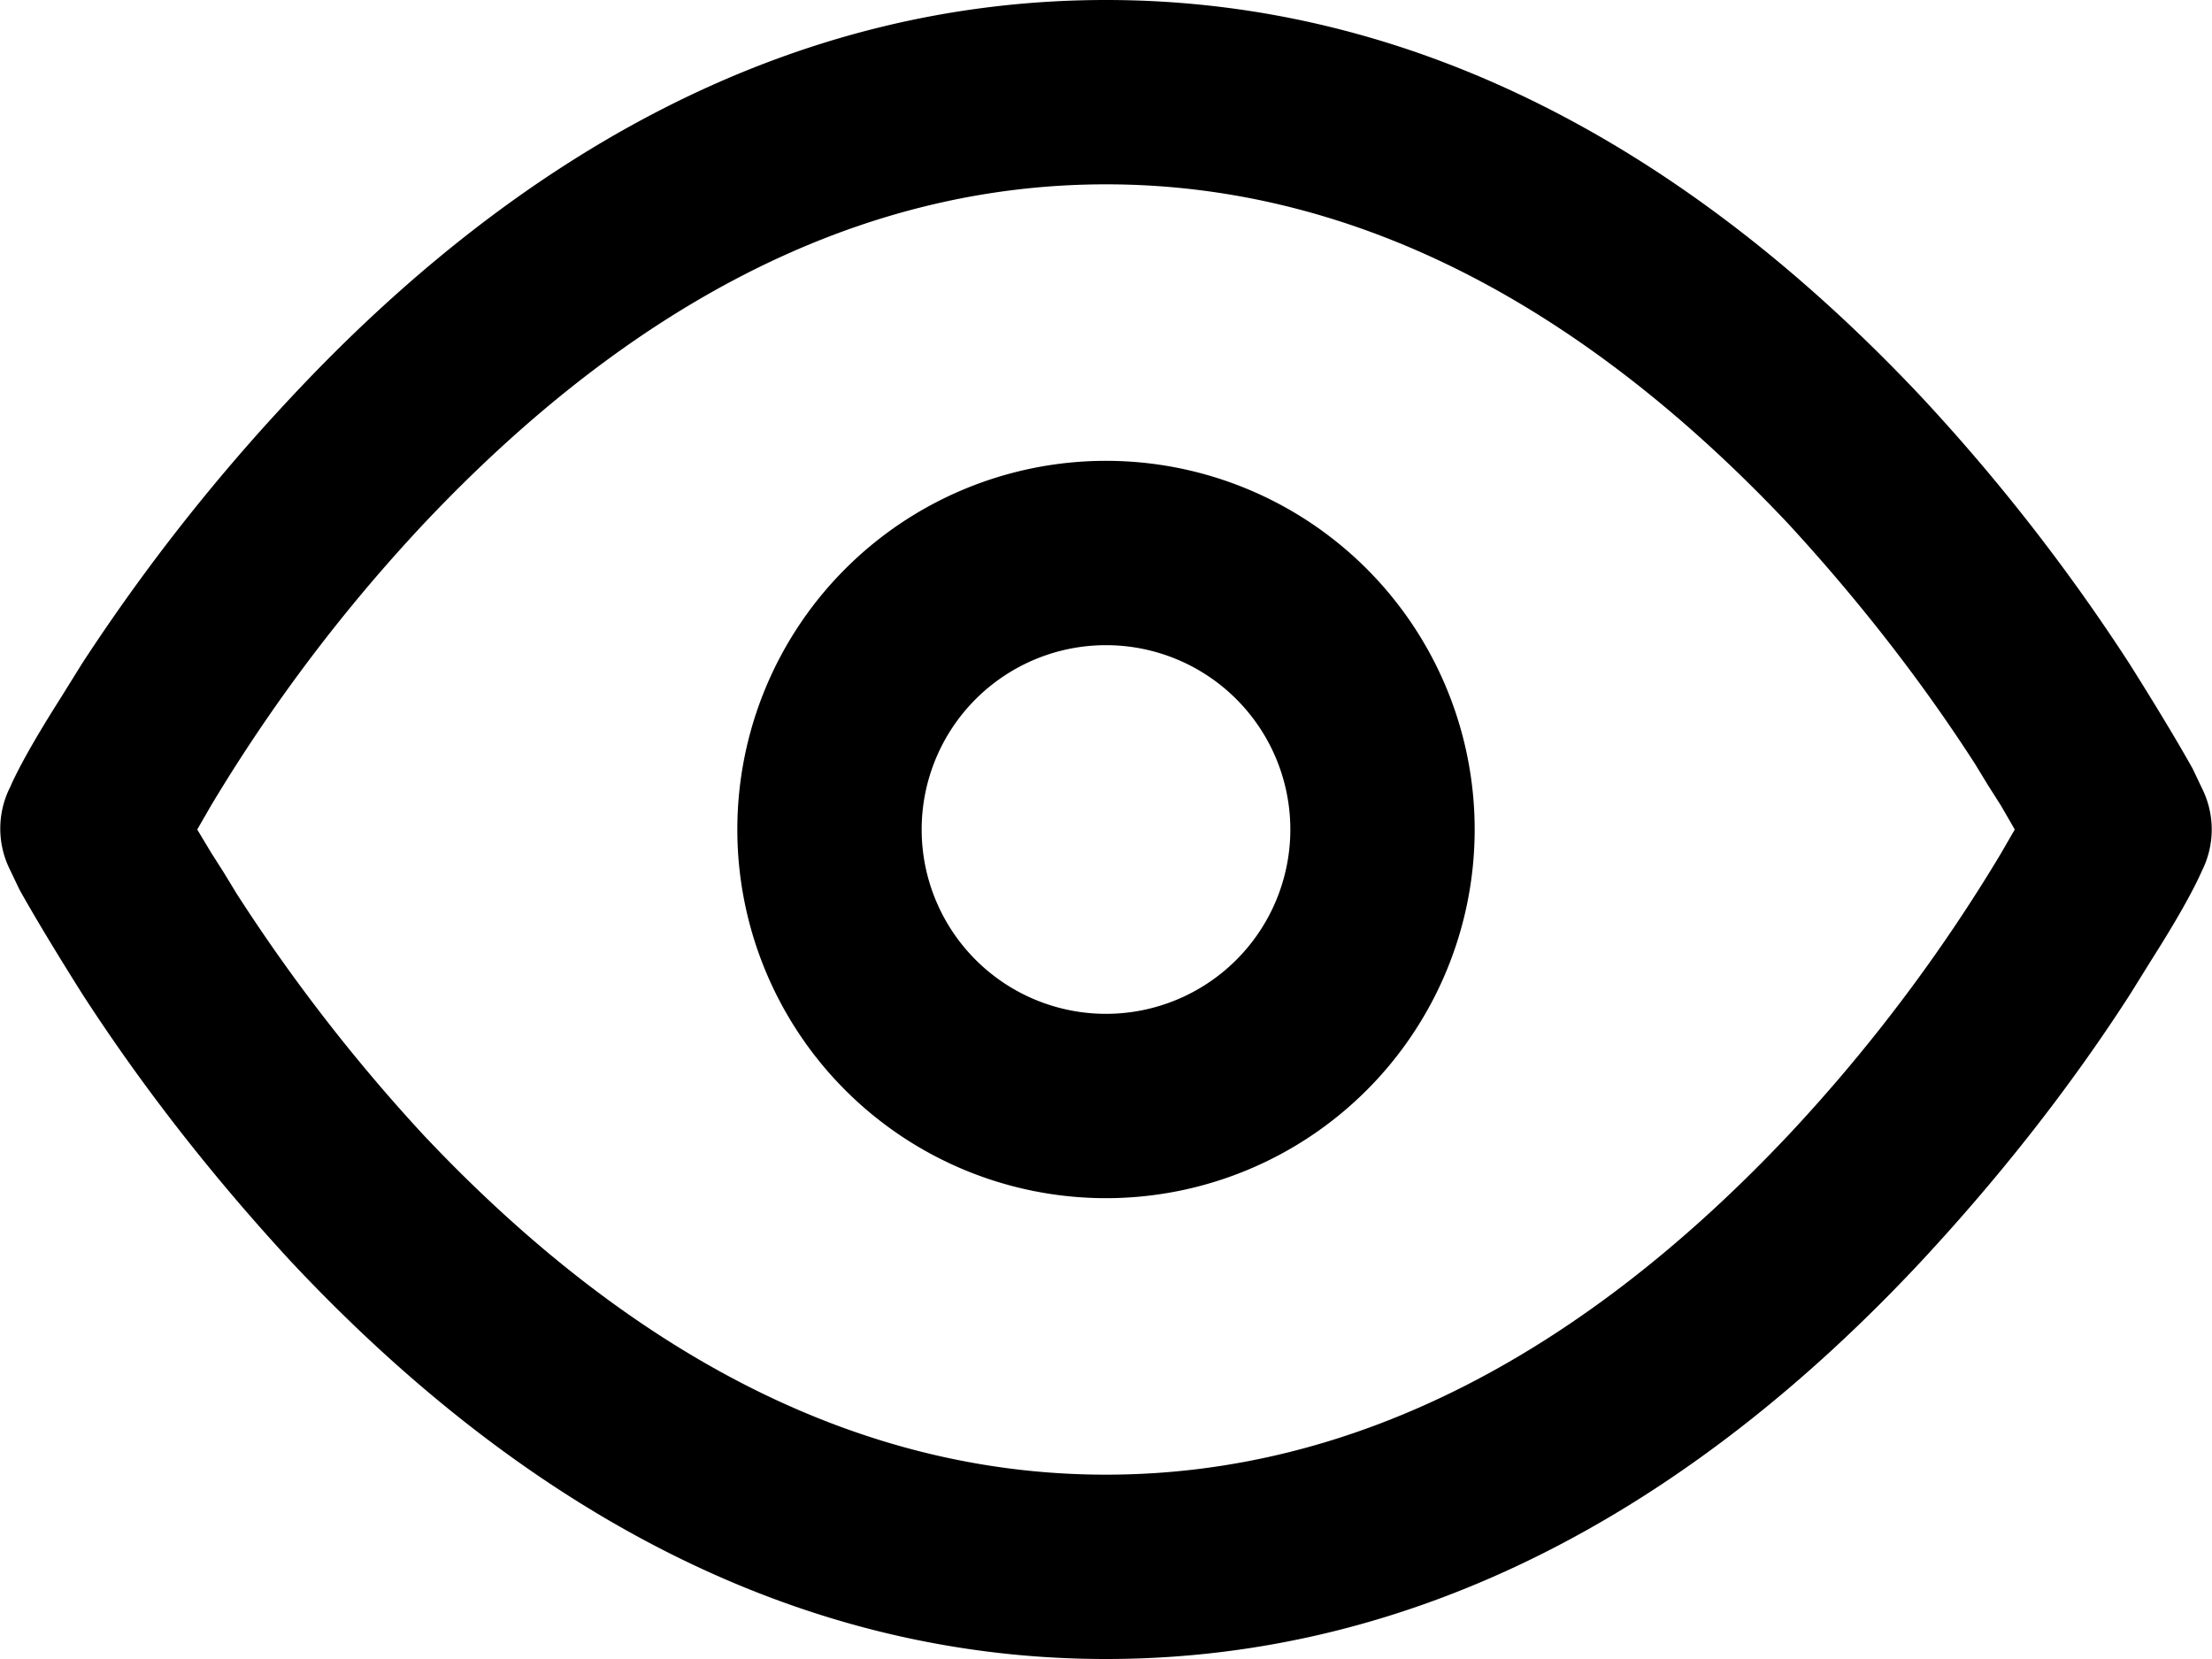 <svg xmlns="http://www.w3.org/2000/svg" fill="none" viewBox="0 0 24 18"><path fill="currentColor" fill-rule="evenodd" d="M12 0C8.62 0 5.66 1.63 3.15 4.32A21 21 0 0 0 .89 7.2l-.23.37q-.4.63-.55.97a1 1 0 0 0 0 .9l.1.21q.24.43.68 1.13.97 1.5 2.26 2.9C5.66 16.36 8.62 18 12 18s6.34-1.63 8.85-4.32q1.3-1.4 2.26-2.89l.23-.37q.4-.63.55-.97a1 1 0 0 0 0-.9l-.1-.21q-.24-.43-.68-1.13a21 21 0 0 0-2.26-2.9C18.34 1.64 15.38 0 12 0m0 2c2.75 0 5.22 1.37 7.4 3.68q1.16 1.26 2.03 2.61l.14.23.14.22.15.26-.15.26a18 18 0 0 1-2.31 3.06C17.22 14.63 14.75 16 12 16s-5.22-1.37-7.4-3.68A19 19 0 0 1 2.57 9.7l-.14-.23-.14-.22L2.14 9l.15-.26A18 18 0 0 1 4.6 5.68C6.78 3.37 9.25 2 12 2m0 3a4 4 0 1 0 0 8 4 4 0 0 0 0-8m0 2a2 2 0 1 1 0 4 2 2 0 0 1 0-4" clip-rule="evenodd"/></svg>
